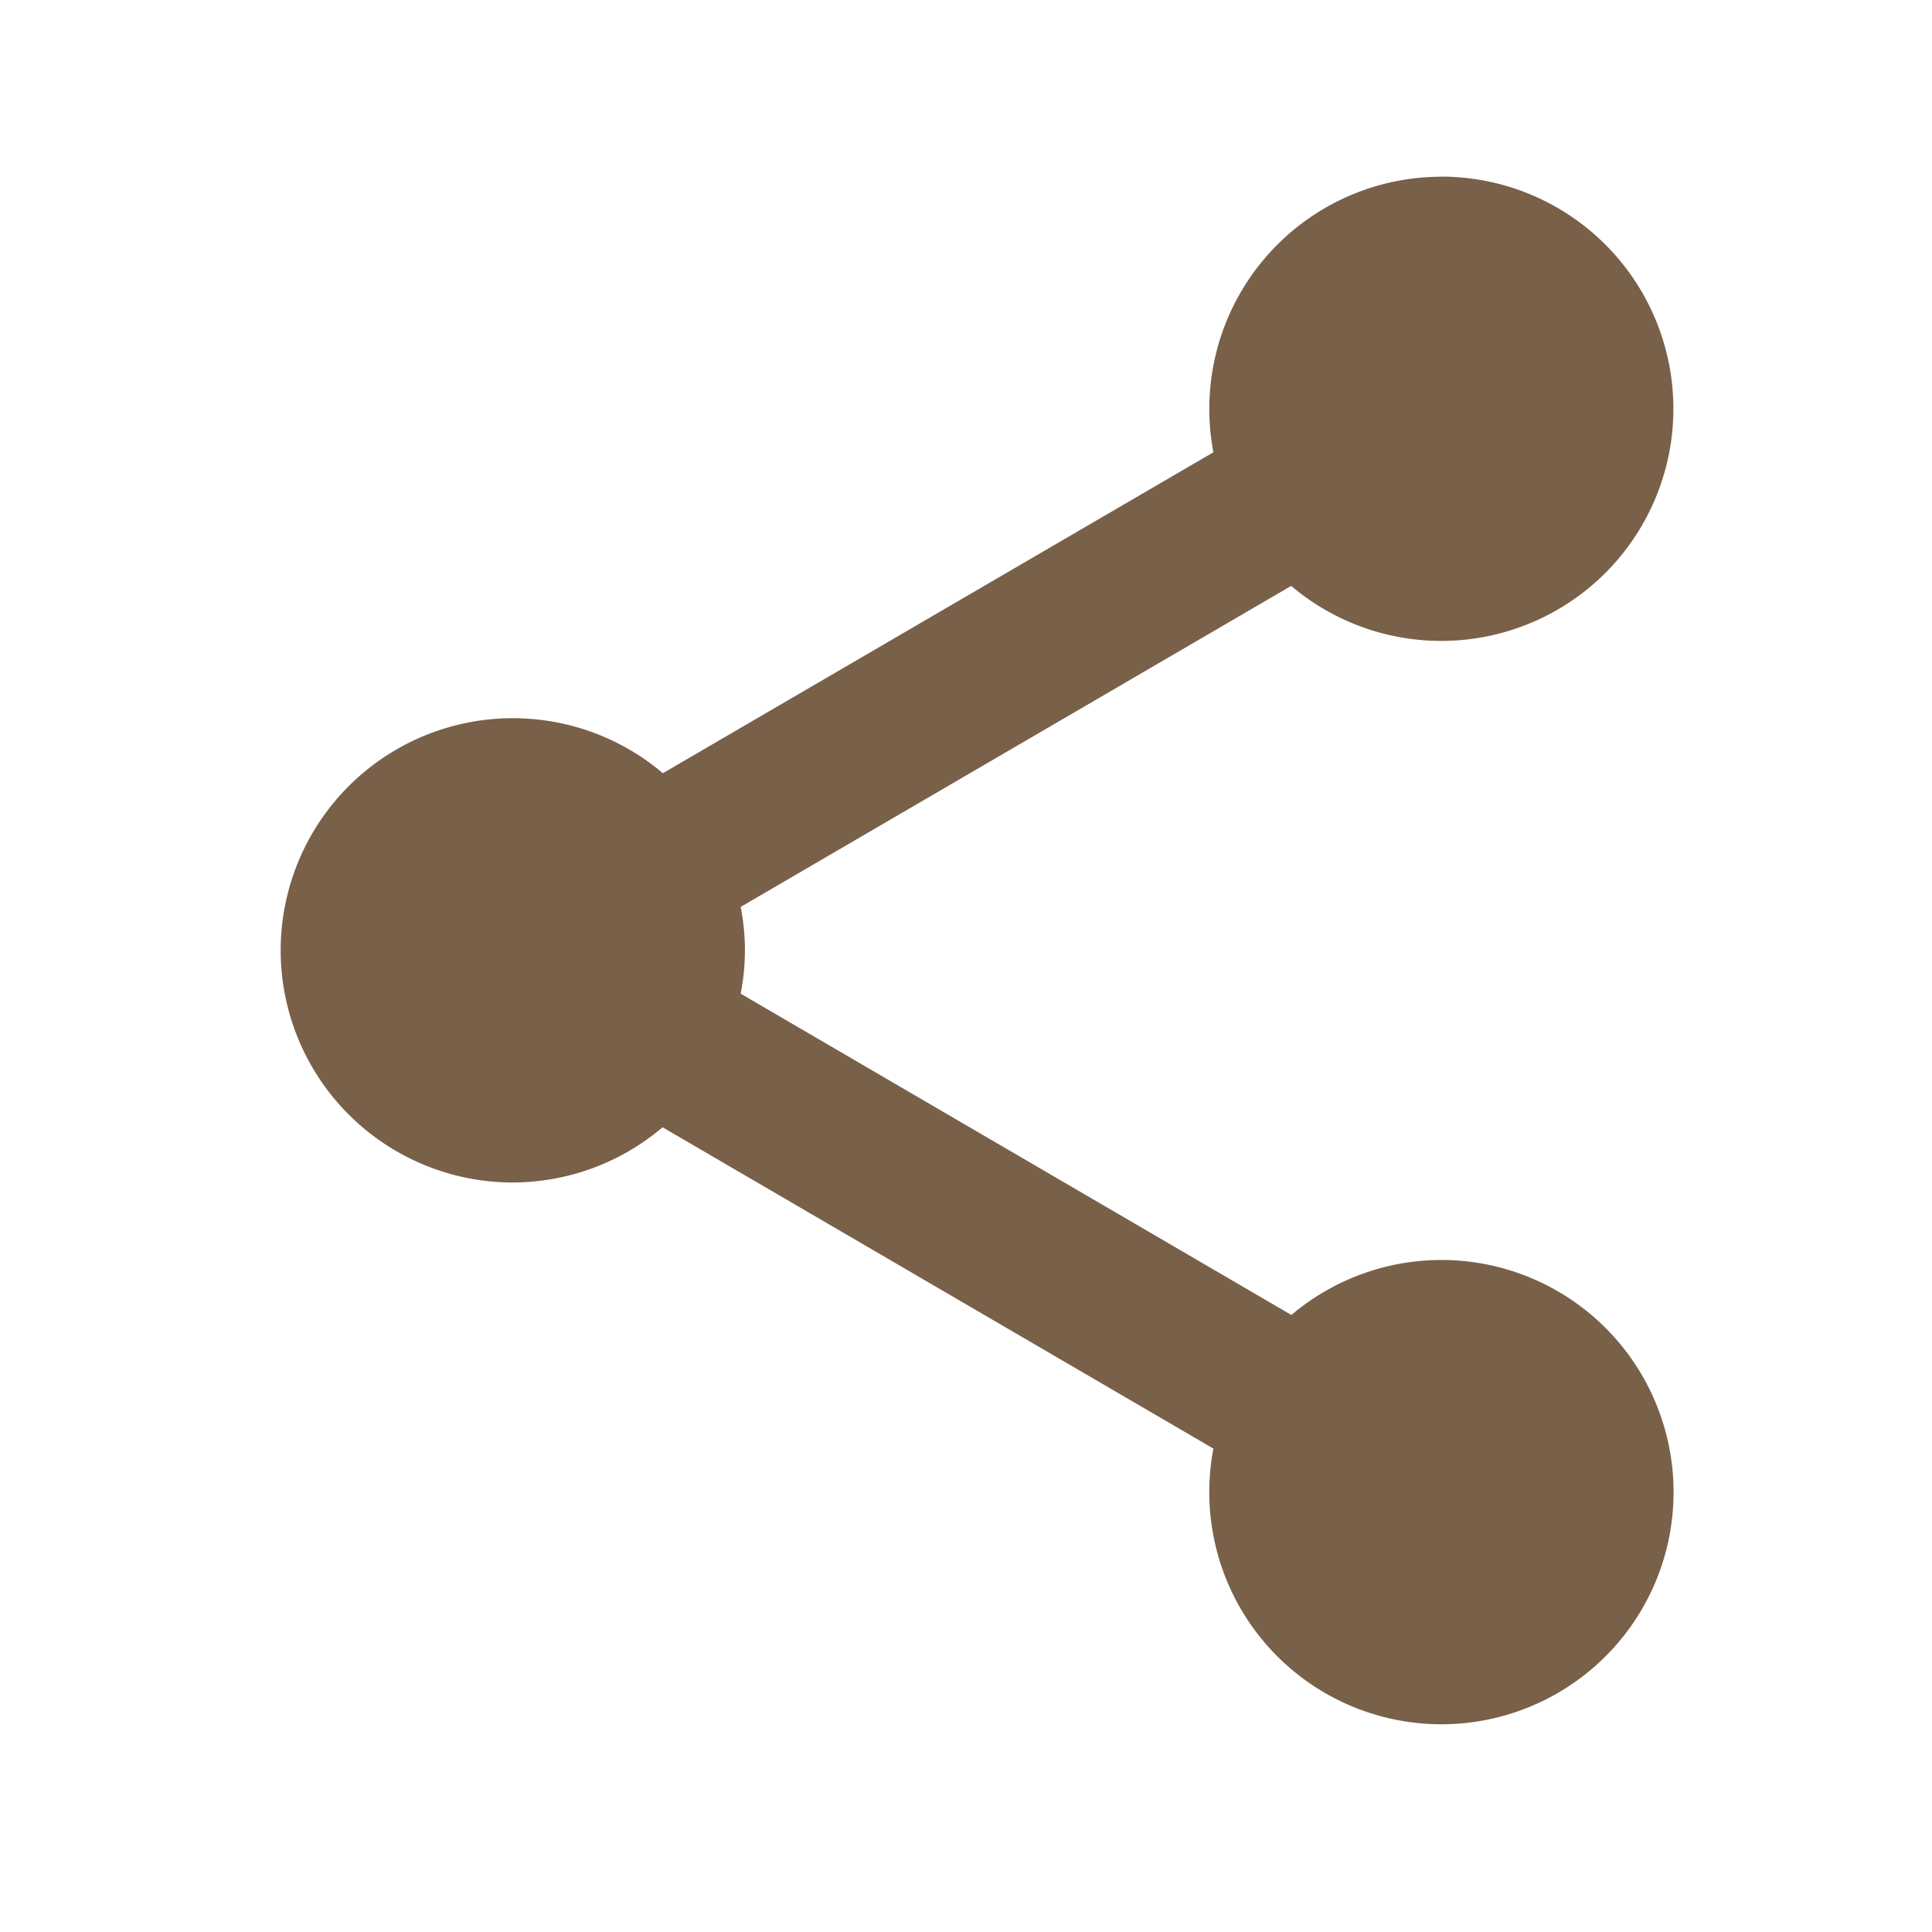 <svg width="19" height="19" fill="none" xmlns="http://www.w3.org/2000/svg"><path d="M14.174 1.738a2.283 2.283 0 00-2.241 2.71L6.519 7.604a2.283 2.283 0 10-1.476 4.025 2.283 2.283 0 001.473-.543l5.417 3.16a2.283 2.283 0 10.767-1.314l-5.416-3.16a2.192 2.192 0 000-.853l5.414-3.157a2.283 2.283 0 101.476-4.025z" fill="#796049"/></svg>